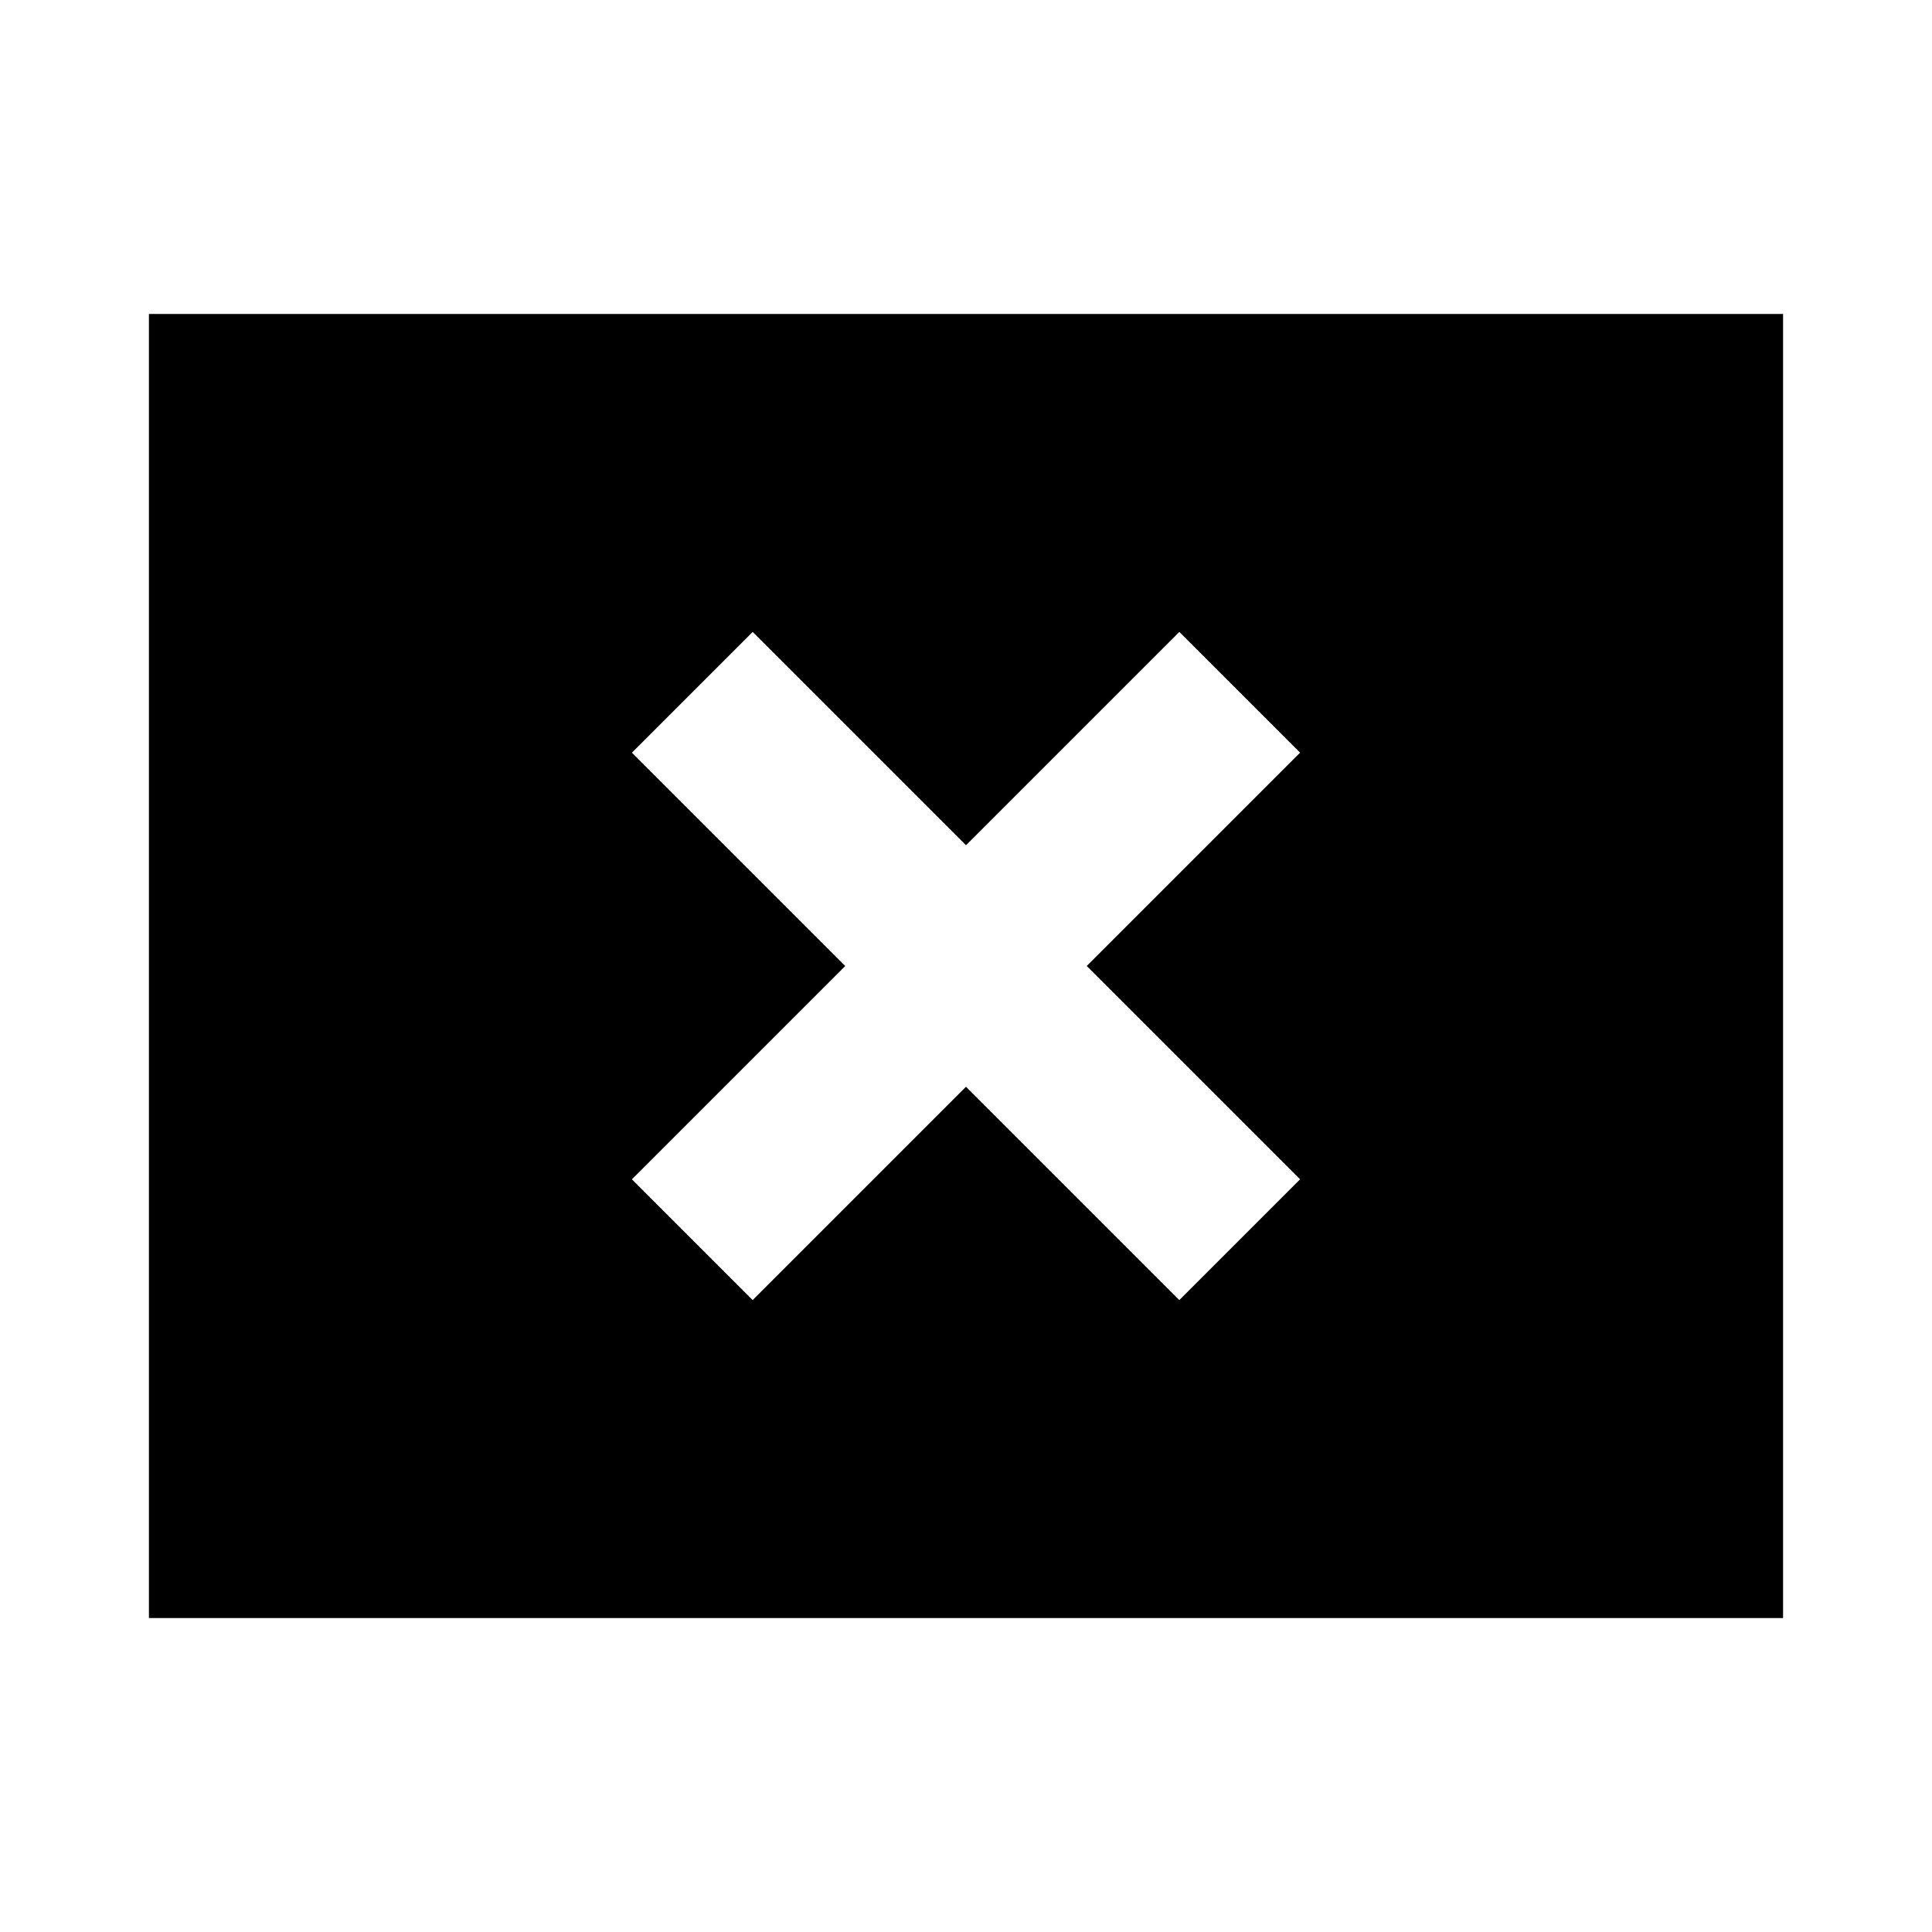 <svg xmlns="http://www.w3.org/2000/svg" height="24" width="24"><path d="M9.35 16.15 12 13.5l2.65 2.65 1.5-1.5L13.5 12l2.65-2.65-1.5-1.5L12 10.5 9.35 7.85l-1.5 1.5L10.5 12l-2.65 2.65Zm-7.5 3.95V3.9h20.3v16.2Z"/></svg>